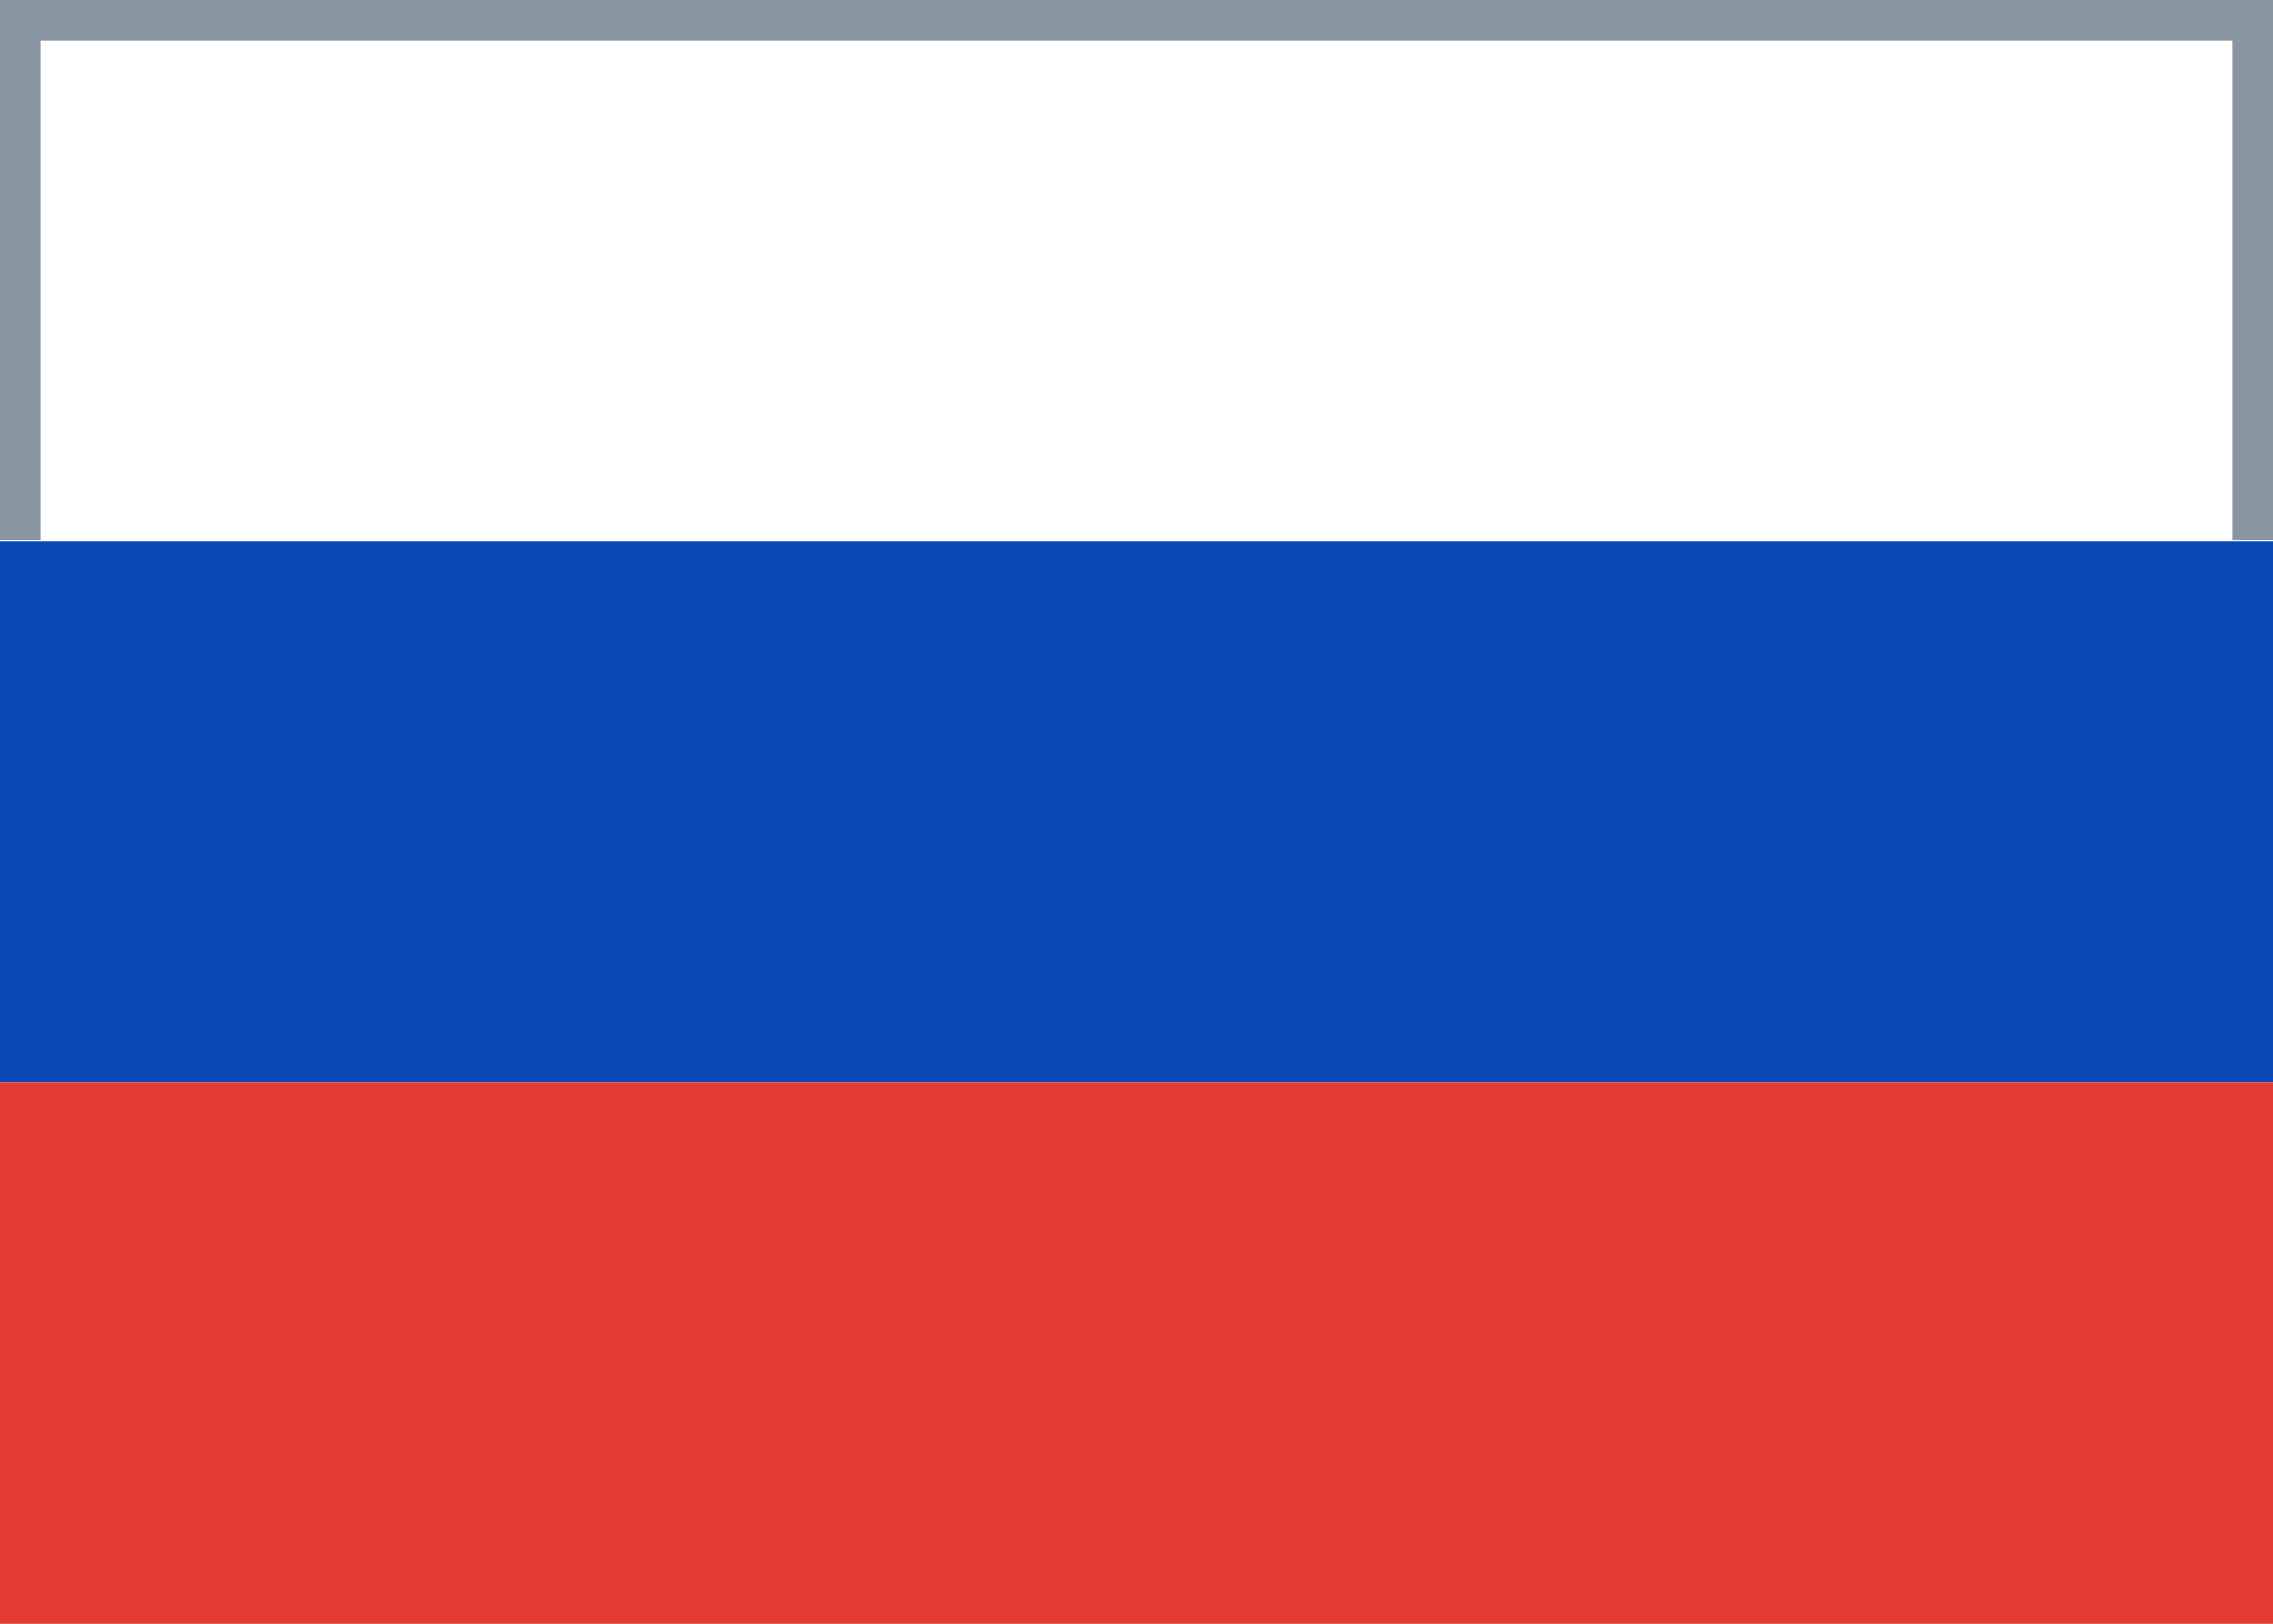 <svg fill="none" xmlns="http://www.w3.org/2000/svg" viewBox="0 0 28 20"><rect x="0" y="0" width="28" height="20" fill="#333333" stroke="none"/><g clip-path="url(#clip0_503_2726)"><path d="M3.69608e-05 0H28C28 6.667 28 13.333 28 20C18.667 20 9.333 20 9.66186e-06 20C9.66186e-06 13.333 -0 6.667 3.69608e-05 0Z" fill="#FFFFFF"/><path fill-rule="evenodd" clip-rule="evenodd" d="M9.66186e-06 13.333H28V6.667H9.66186e-06V13.333Z" fill="#0C47B7"/><path fill-rule="evenodd" clip-rule="evenodd" d="M9.66186e-06 20H28V13.333H9.66186e-06V20Z" fill="#E53B35"/><path d="M28 0V6.653H27.5V0.5H0.5L0.5 6.653H9.66186e-06L3.69608e-05 0H28Z" fill="#8996A2"/></g><defs><clipPath id="clip0_503_2726"><rect width="28" height="20" fill="#FFFFFF"/></clipPath></defs></svg>